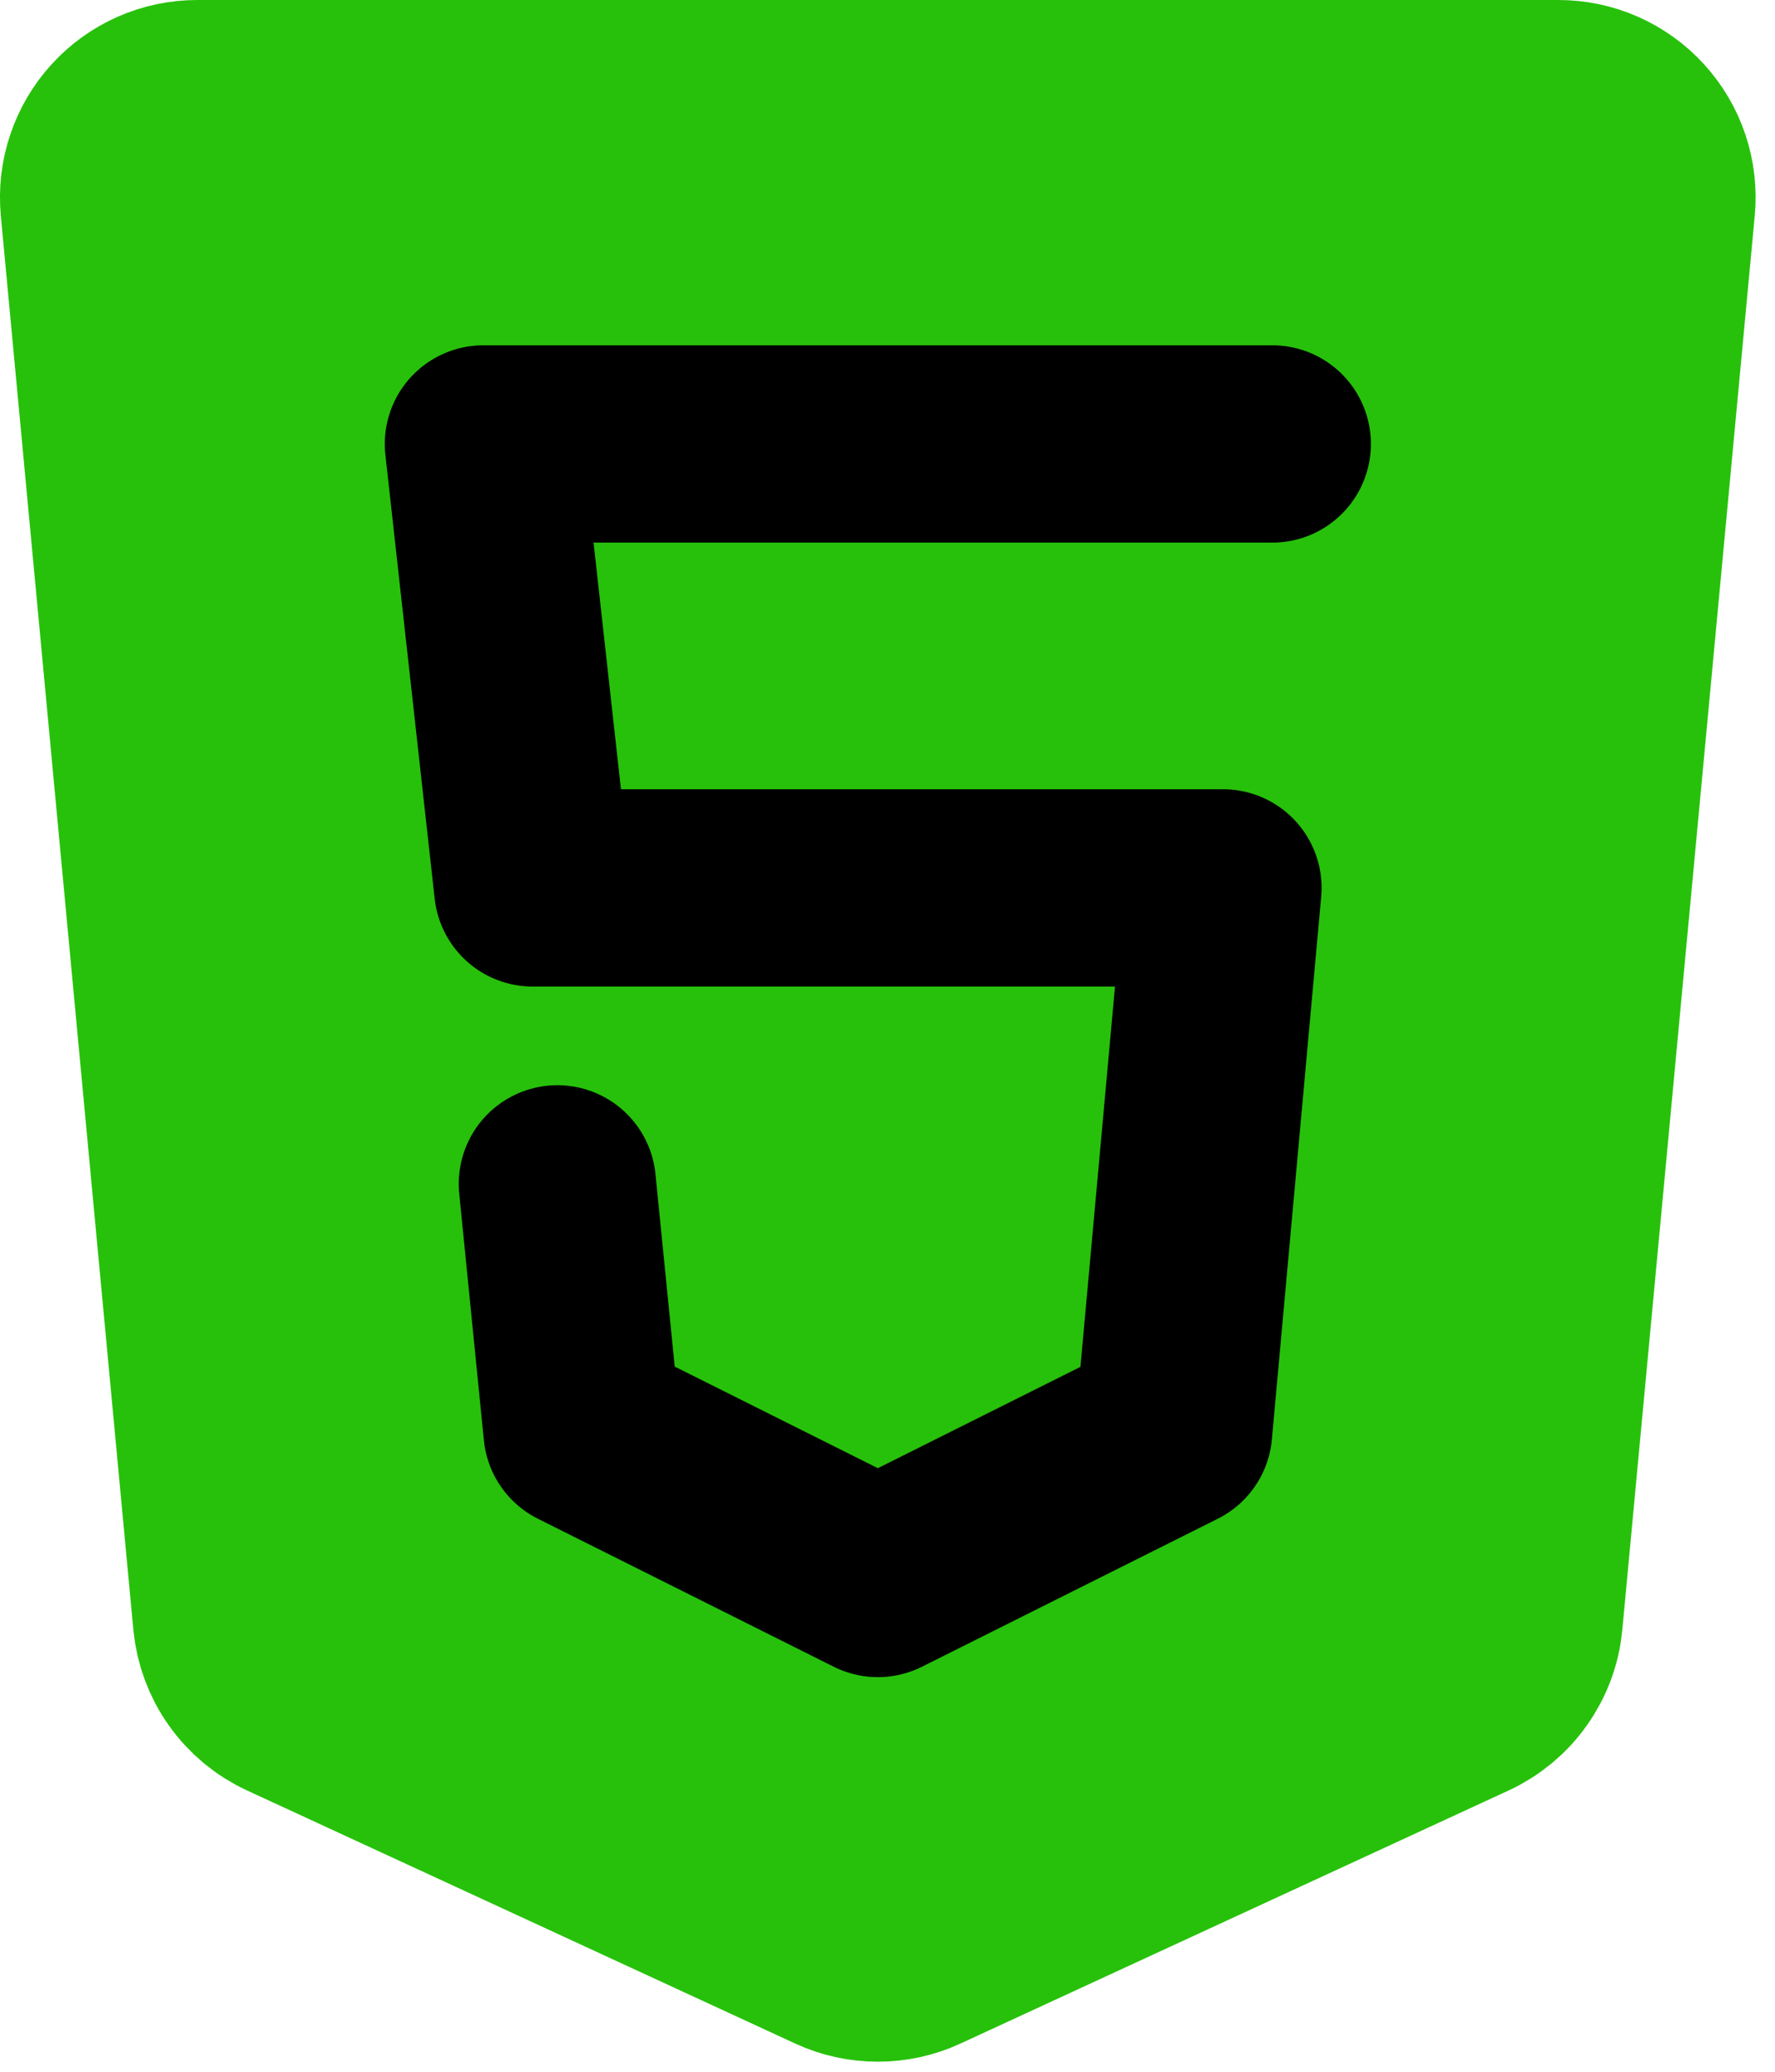 <svg width="18" height="21" viewBox="0 0 18 21" fill="none" xmlns="http://www.w3.org/2000/svg">
<path d="M15.804 1H2C1.861 1 1.723 1.029 1.596 1.085C1.468 1.142 1.354 1.224 1.261 1.327C1.167 1.43 1.096 1.551 1.052 1.683C1.007 1.815 0.991 1.955 1.004 2.094L2.348 16.427C2.365 16.601 2.426 16.768 2.528 16.911C2.629 17.054 2.766 17.168 2.925 17.241L8.483 19.806C8.614 19.867 8.757 19.898 8.902 19.898C9.047 19.898 9.19 19.867 9.321 19.806L14.879 17.241C15.038 17.168 15.175 17.054 15.276 16.911C15.378 16.768 15.44 16.601 15.456 16.427L16.799 2.094C16.812 1.955 16.796 1.815 16.752 1.683C16.708 1.551 16.637 1.43 16.543 1.327C16.45 1.224 16.335 1.142 16.208 1.085C16.081 1.029 15.943 1 15.804 1Z" fill="#27C10B" stroke="#27C10B" stroke-width="2"/>
<path d="M12.902 4.5H4.902L5.402 9H12.402L11.902 14.5L8.902 16L5.902 14.5L5.652 12" fill="#27C10B"/>
<path d="M12.902 4.5H4.902L5.402 9H12.402L11.902 14.5L8.902 16L5.902 14.5L5.652 12" stroke="black" stroke-width="2" stroke-linecap="round" stroke-linejoin="round"/>
</svg>
